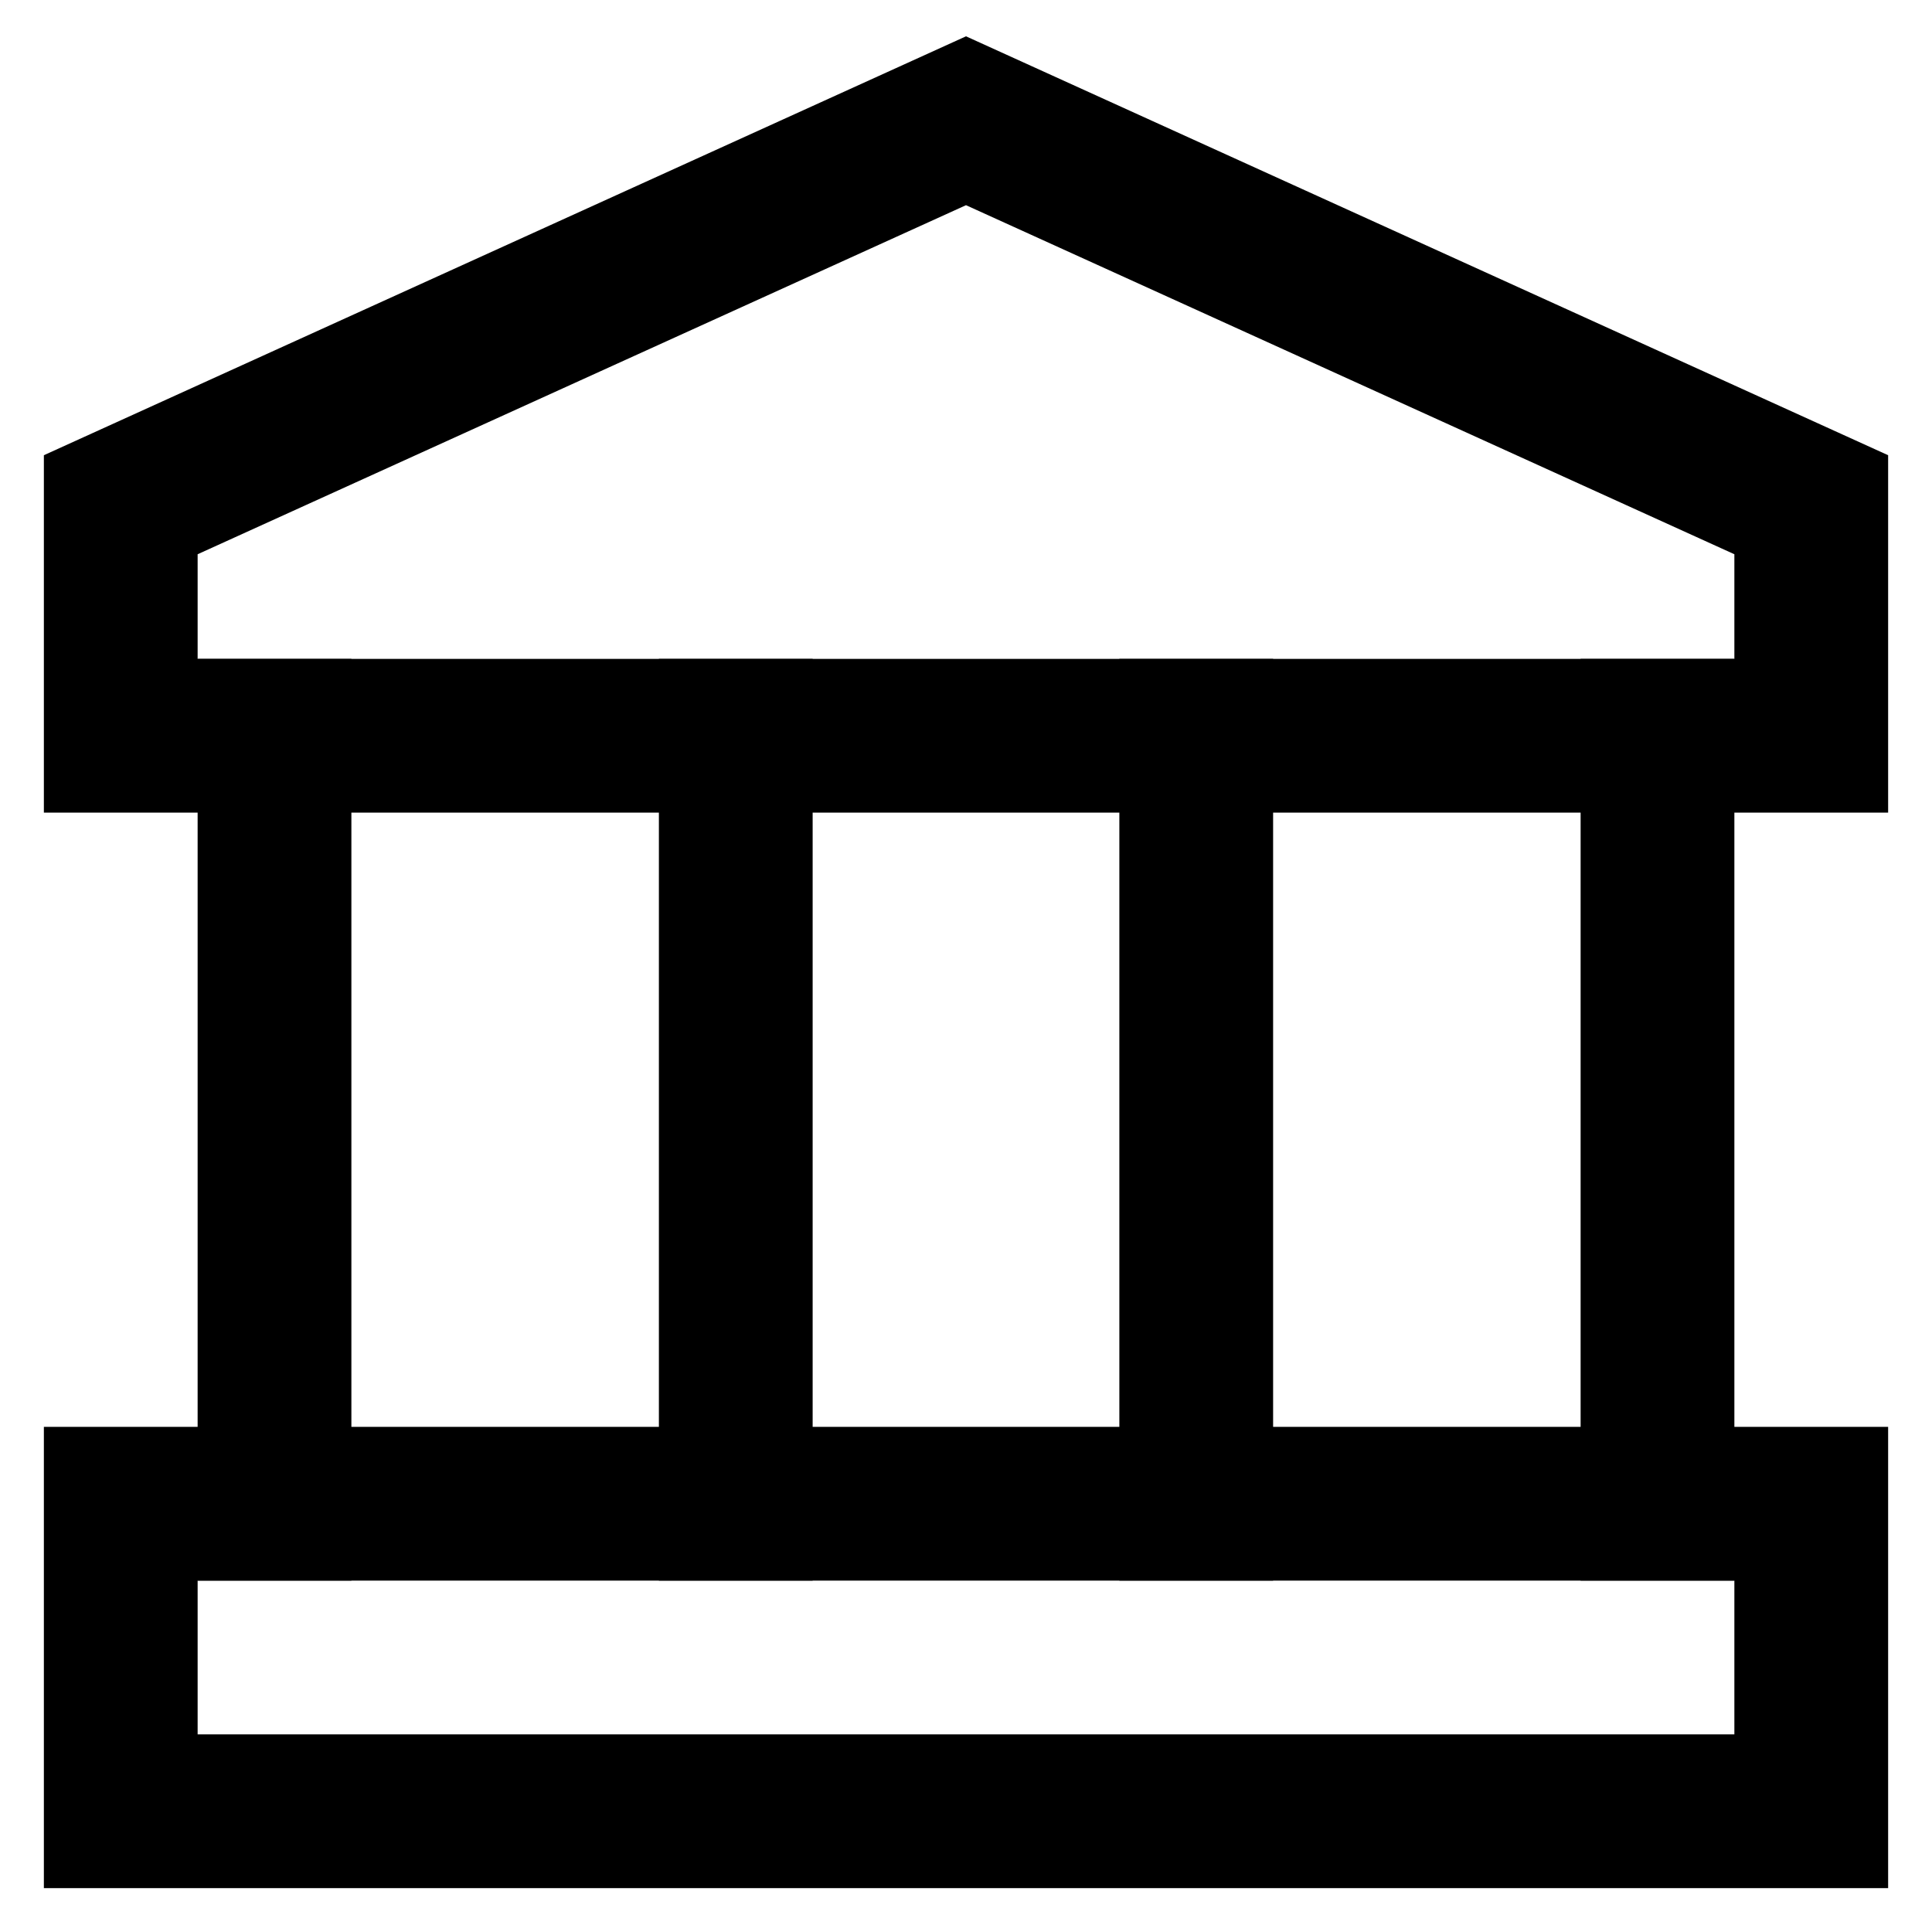 <!DOCTYPE svg PUBLIC "-//W3C//DTD SVG 1.1//EN" "http://www.w3.org/Graphics/SVG/1.1/DTD/svg11.dtd">
<!-- Uploaded to: SVG Repo, www.svgrepo.com, Transformed by: SVG Repo Mixer Tools -->
<svg width="800px" height="800px" viewBox="0 0 24 24" xmlns="http://www.w3.org/2000/svg" fill="#000000">
<g id="SVGRepo_bgCarrier" stroke-width="0"/>
<g id="SVGRepo_tracerCarrier" stroke-linecap="round" stroke-linejoin="round"/>
<g id="SVGRepo_iconCarrier"> <defs> <style>.cls-1{fill:none;stroke:#000000;stroke-linecap:square;stroke-miterlimit:10;stroke-width:1.91px;}</style> </defs> <g id="bank"> <polygon class="cls-1" points="22.5 6.27 22.5 9.14 1.5 9.14 1.5 6.27 12 1.5 22.5 6.27"/> <rect class="cls-1" x="1.5" y="18.68" width="21" height="3.82"/> <line class="cls-1" x1="3.41" y1="9.14" x2="3.41" y2="18.68"/> <line class="cls-1" x1="9.14" y1="9.14" x2="9.14" y2="18.68"/> <line class="cls-1" x1="14.86" y1="9.14" x2="14.86" y2="18.68"/> <line class="cls-1" x1="20.59" y1="9.14" x2="20.59" y2="18.68"/> </g> </g>
</svg>